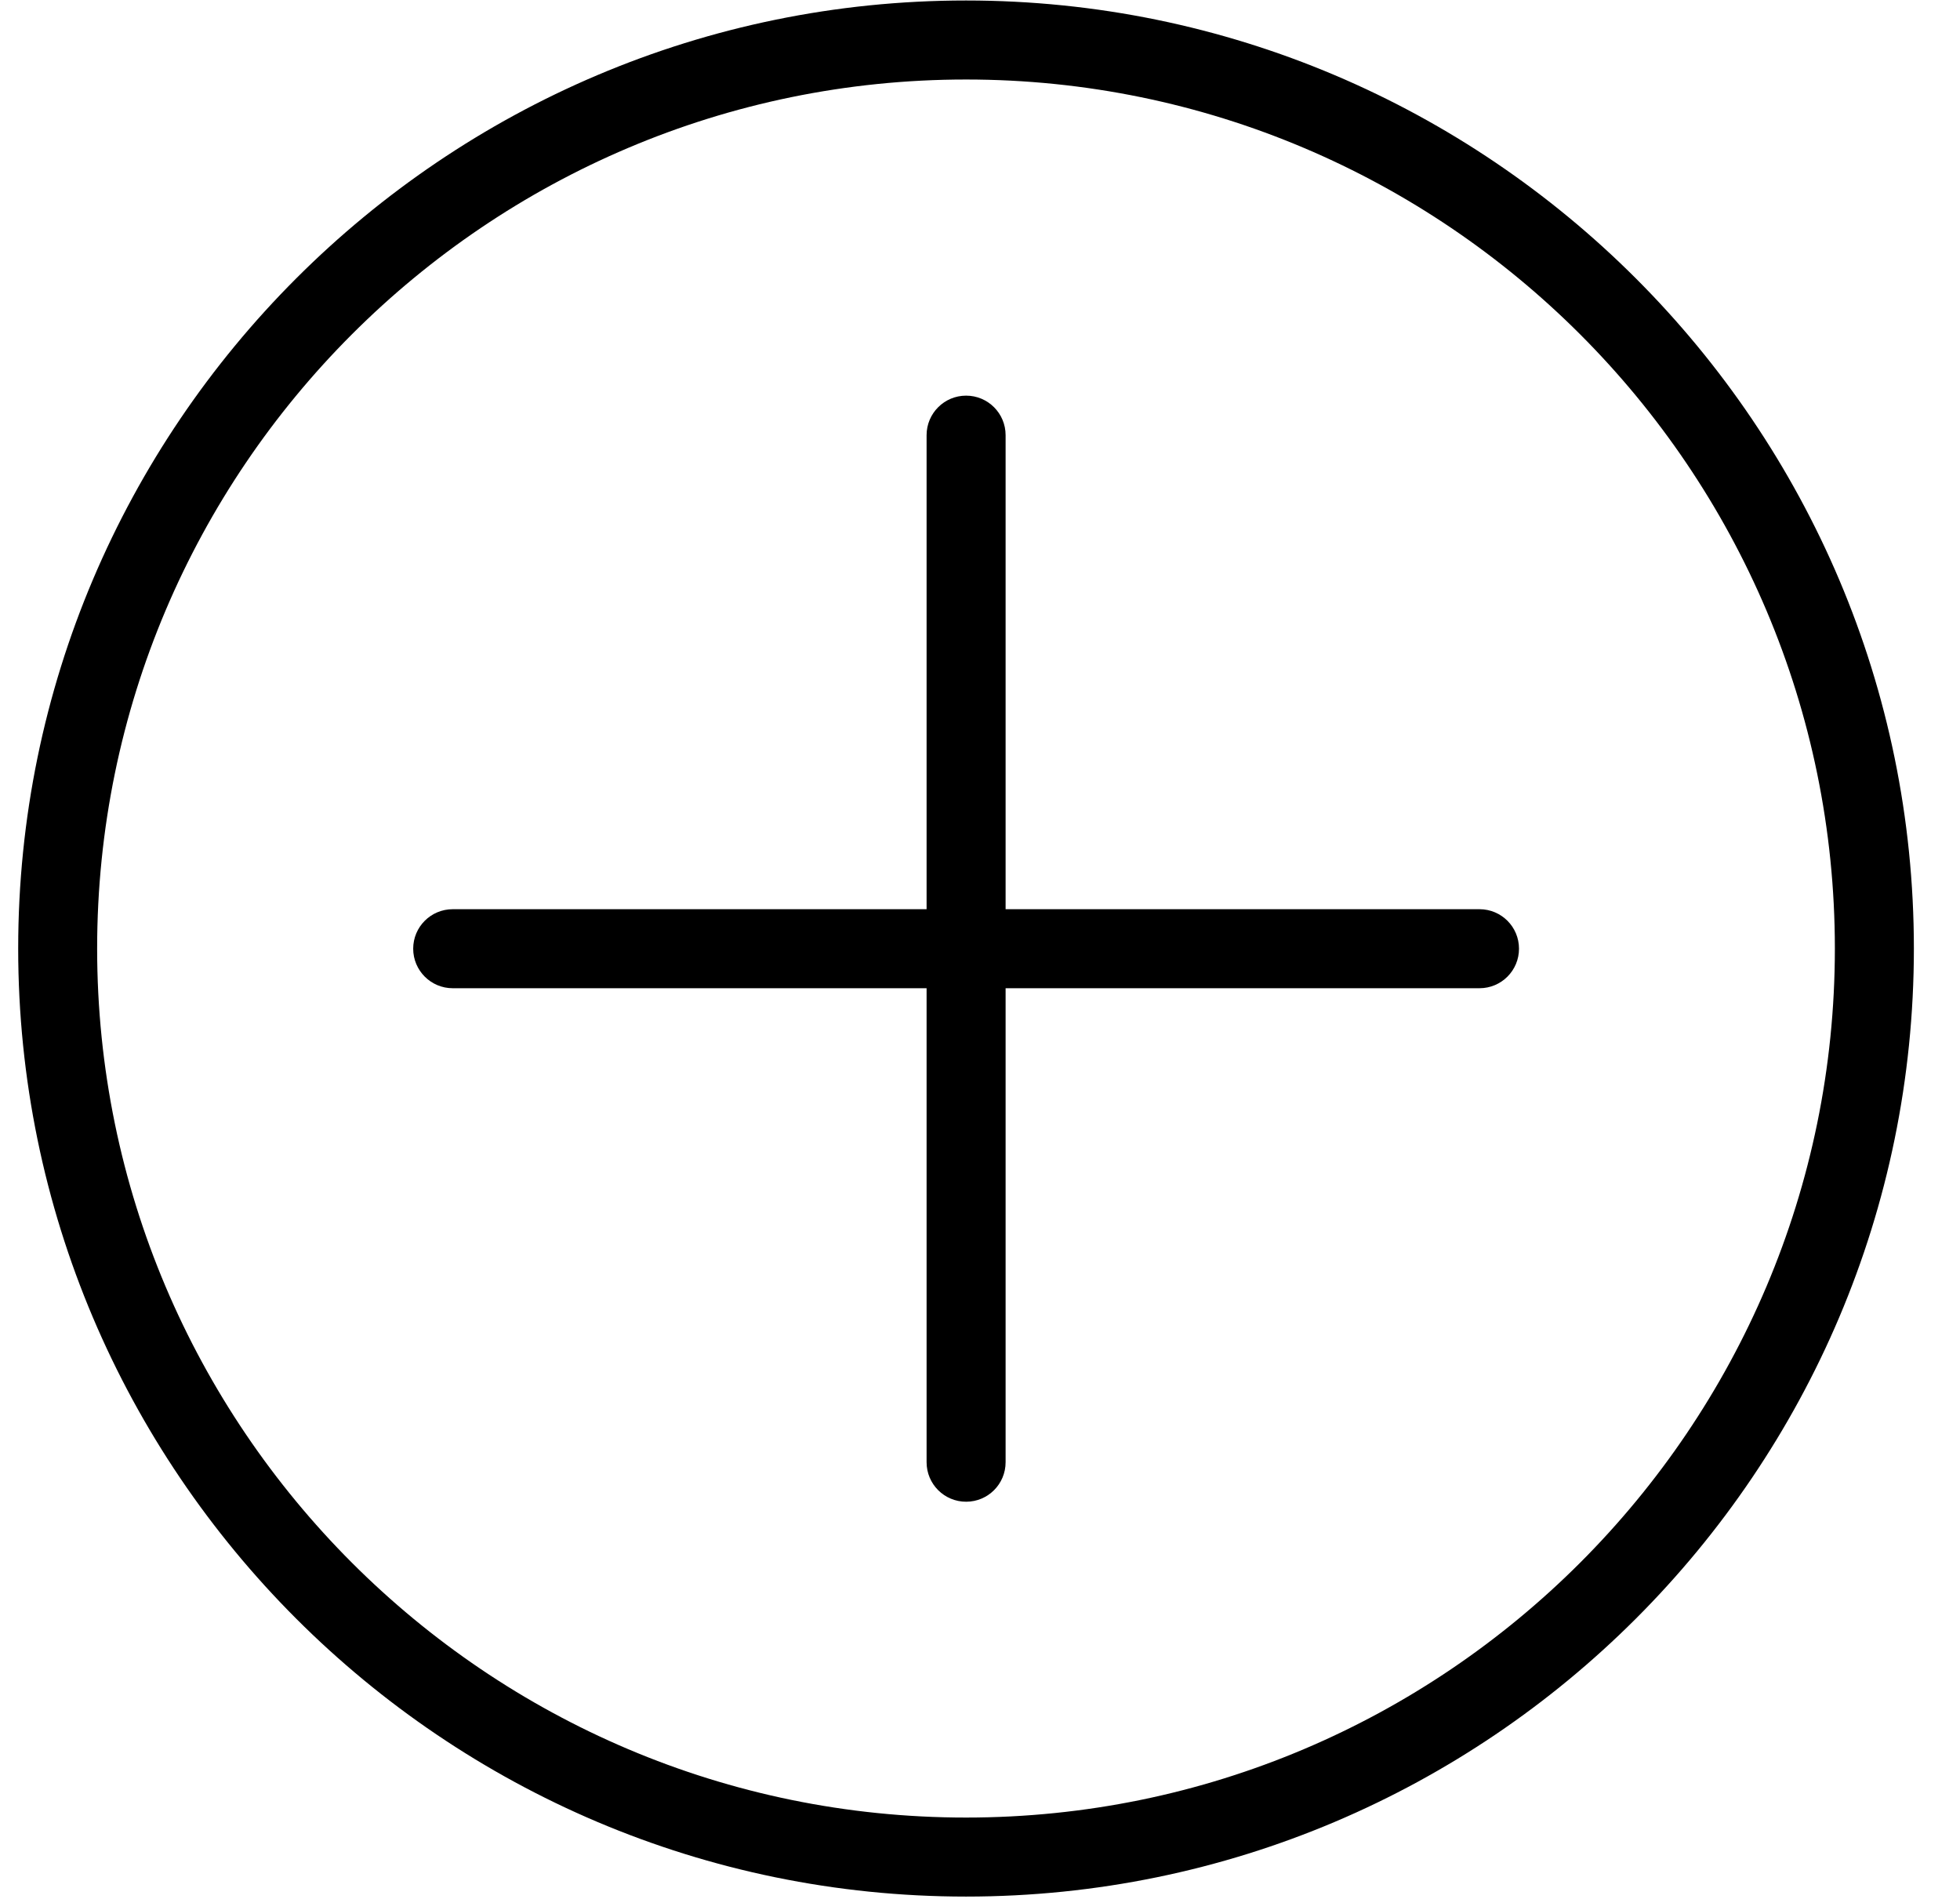 <svg width="32" height="31" viewBox="0 0 32 31" fill="none" xmlns="http://www.w3.org/2000/svg">
    <path d="M15.772 0.008C7.239 0.008 0.297 6.951 0.297 15.485C0.297 24.019 7.239 30.962 15.772 30.962C24.305 30.962 31.247 24.019 31.247 15.485C31.247 6.951 24.305 0.008 15.772 0.008ZM15.772 29.672C7.95 29.672 1.586 23.308 1.586 15.485C1.586 7.662 7.95 1.298 15.772 1.298C23.594 1.298 29.957 7.662 29.957 15.485C29.957 23.308 23.594 29.672 15.772 29.672Z" fill="black" />
    <path d="M24.155 14.843H16.418V7.104C16.418 6.748 16.13 6.459 15.773 6.459C15.417 6.459 15.128 6.748 15.128 7.104V14.843H7.391C7.035 14.843 6.746 15.131 6.746 15.488C6.746 15.844 7.035 16.133 7.391 16.133H15.128V23.871C15.128 24.228 15.417 24.516 15.773 24.516C16.13 24.516 16.418 24.228 16.418 23.871V16.133H24.155C24.512 16.133 24.8 15.844 24.8 15.488C24.8 15.131 24.512 14.843 24.155 14.843Z" fill="black" />
</svg>